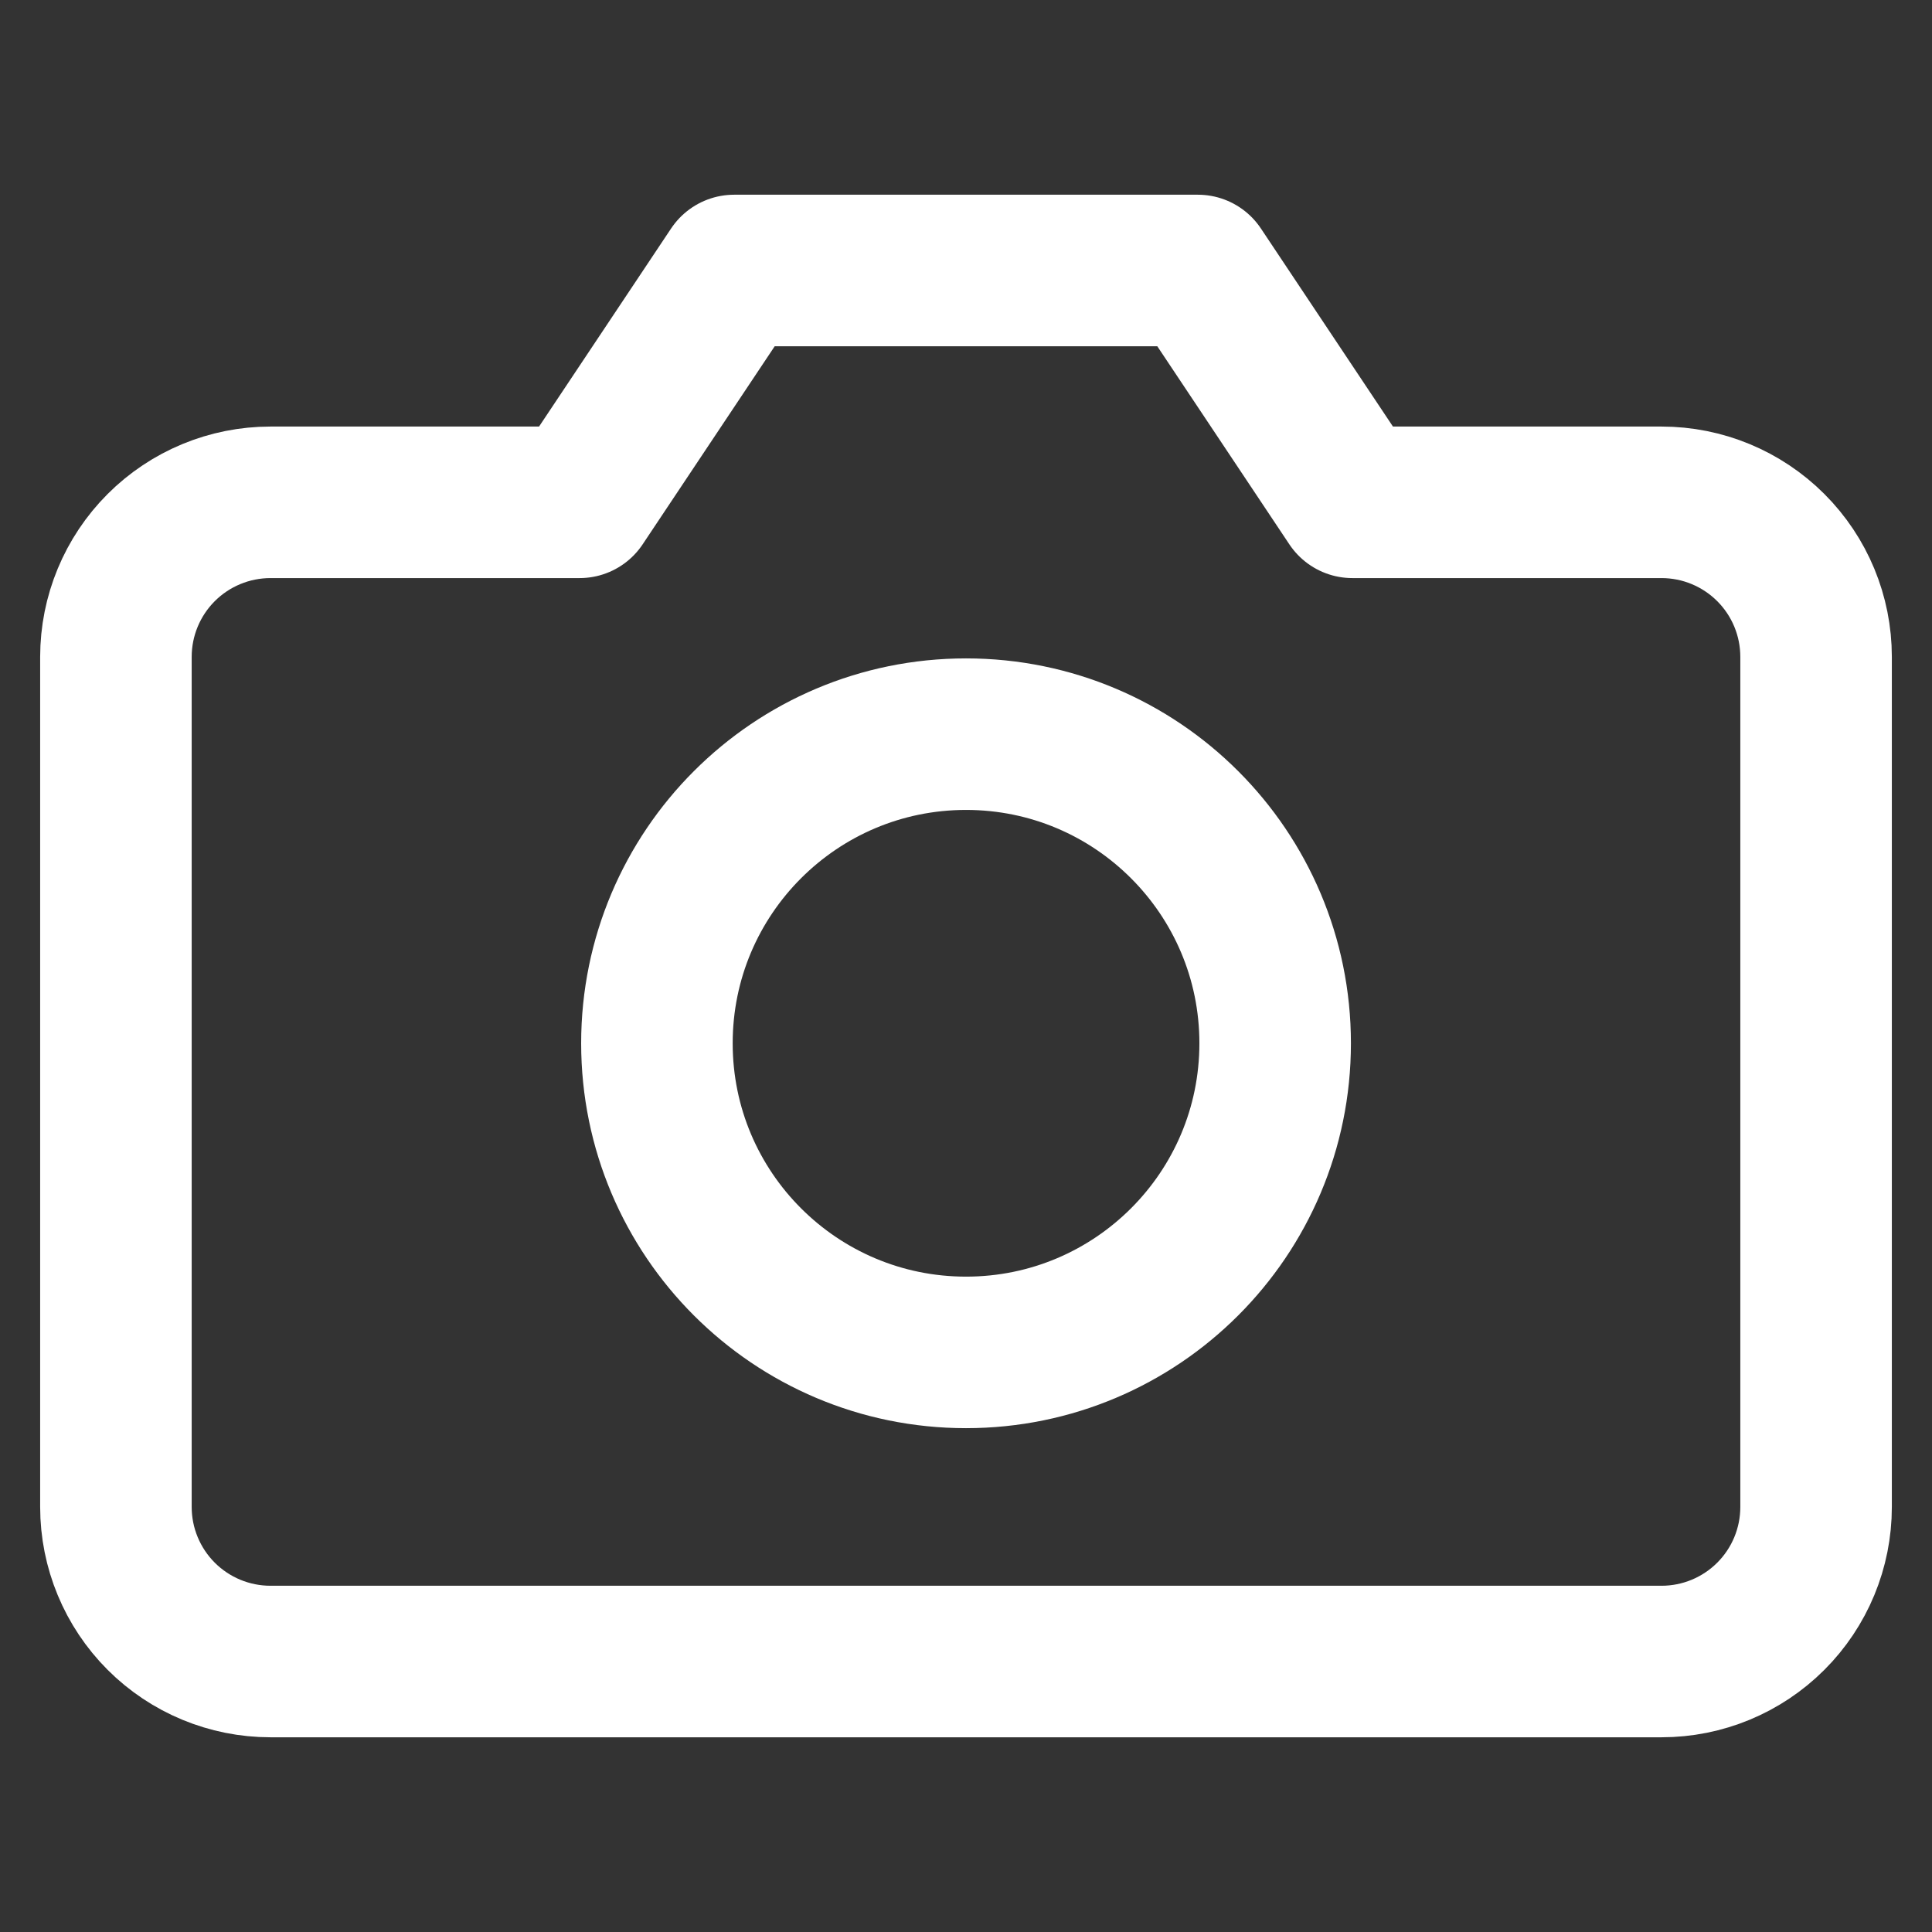 <svg width="51" height="51" viewBox="0 0 51 51" fill="none" xmlns="http://www.w3.org/2000/svg">
<rect x="0" y="0" width="51" height="51" fill="#333333" stroke="none"/>
<path d="M3.06 39.78C3.06 40.862 3.49 41.9 4.255 42.665C5.02 43.43 6.058 43.86 7.14 43.86H43.86C44.943 43.86 45.98 43.43 46.745 42.665C47.511 41.9 47.94 40.862 47.94 39.78V17.34C47.94 16.258 47.511 15.22 46.745 14.455C45.98 13.69 44.943 13.26 43.86 13.26H35.7L31.62 7.14H19.38L15.3 13.26H7.14C6.058 13.26 5.02 13.69 4.255 14.455C3.49 15.22 3.06 16.258 3.06 17.34V39.78Z" stroke="white" stroke-width="4" stroke-linecap="round" stroke-linejoin="round"/>
<path d="M25.501 35.7C20.994 35.7 17.341 32.047 17.341 27.54C17.341 23.034 20.994 19.38 25.501 19.38C30.008 19.38 33.661 23.034 33.661 27.54C33.661 32.047 30.008 35.7 25.501 35.7Z" stroke="white" stroke-width="4" stroke-linecap="round" stroke-linejoin="round"/>
</svg>
